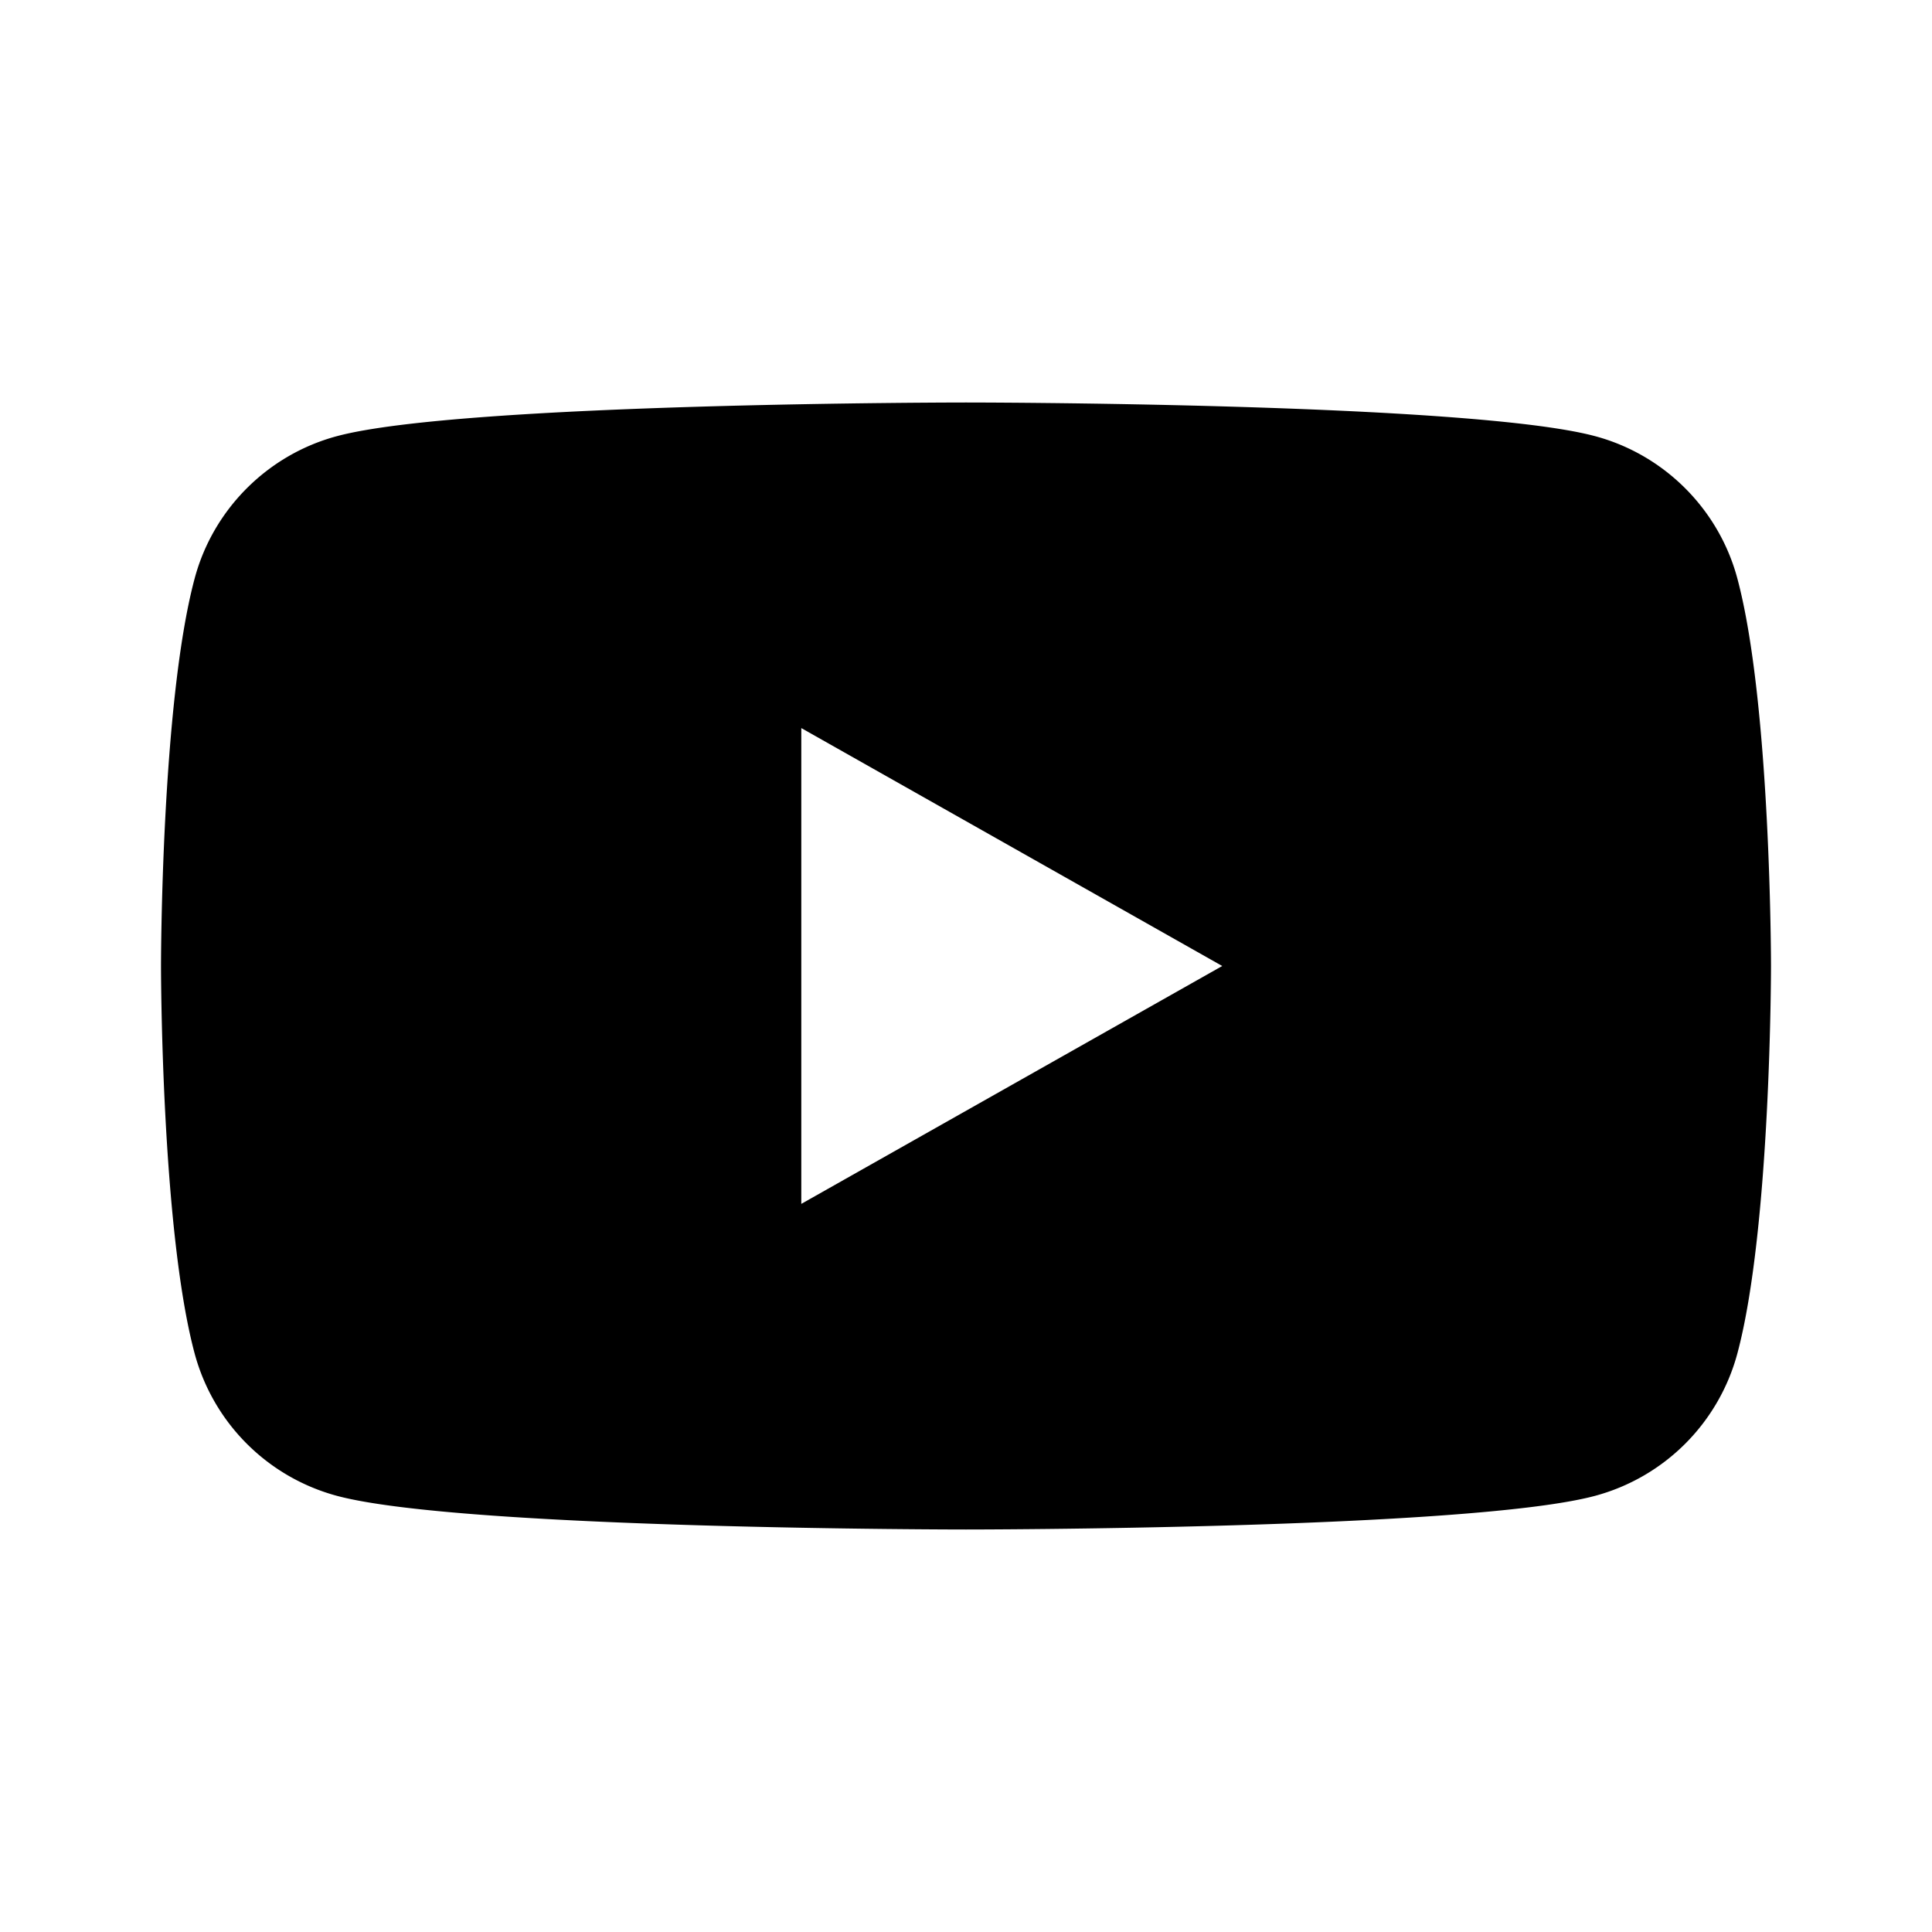<svg viewBox="0 0 24 24" xmlns="http://www.w3.org/2000/svg" class="Youtube_svg__youtube-icon-P6Lvx2Cycd" alt="Youtube" height="24px" width="24px"><path fill-rule="evenodd" clip-rule="evenodd" d="M19.814 5.418c.86.23 1.538.908 1.768 1.768C22 8.746 22 12 22 12s0 3.254-.418 4.814a2.505 2.505 0 0 1-1.768 1.768C18.254 19 12 19 12 19s-6.254 0-7.814-.418a2.505 2.505 0 0 1-1.768-1.768C2 15.254 2 12 2 12s0-3.254.418-4.814c.23-.86.908-1.538 1.768-1.768C5.746 5 12 5 12 5s6.254 0 7.814.418zm-9.86 3.627v5.91L15.183 12 9.955 9.045z"></path></svg>
